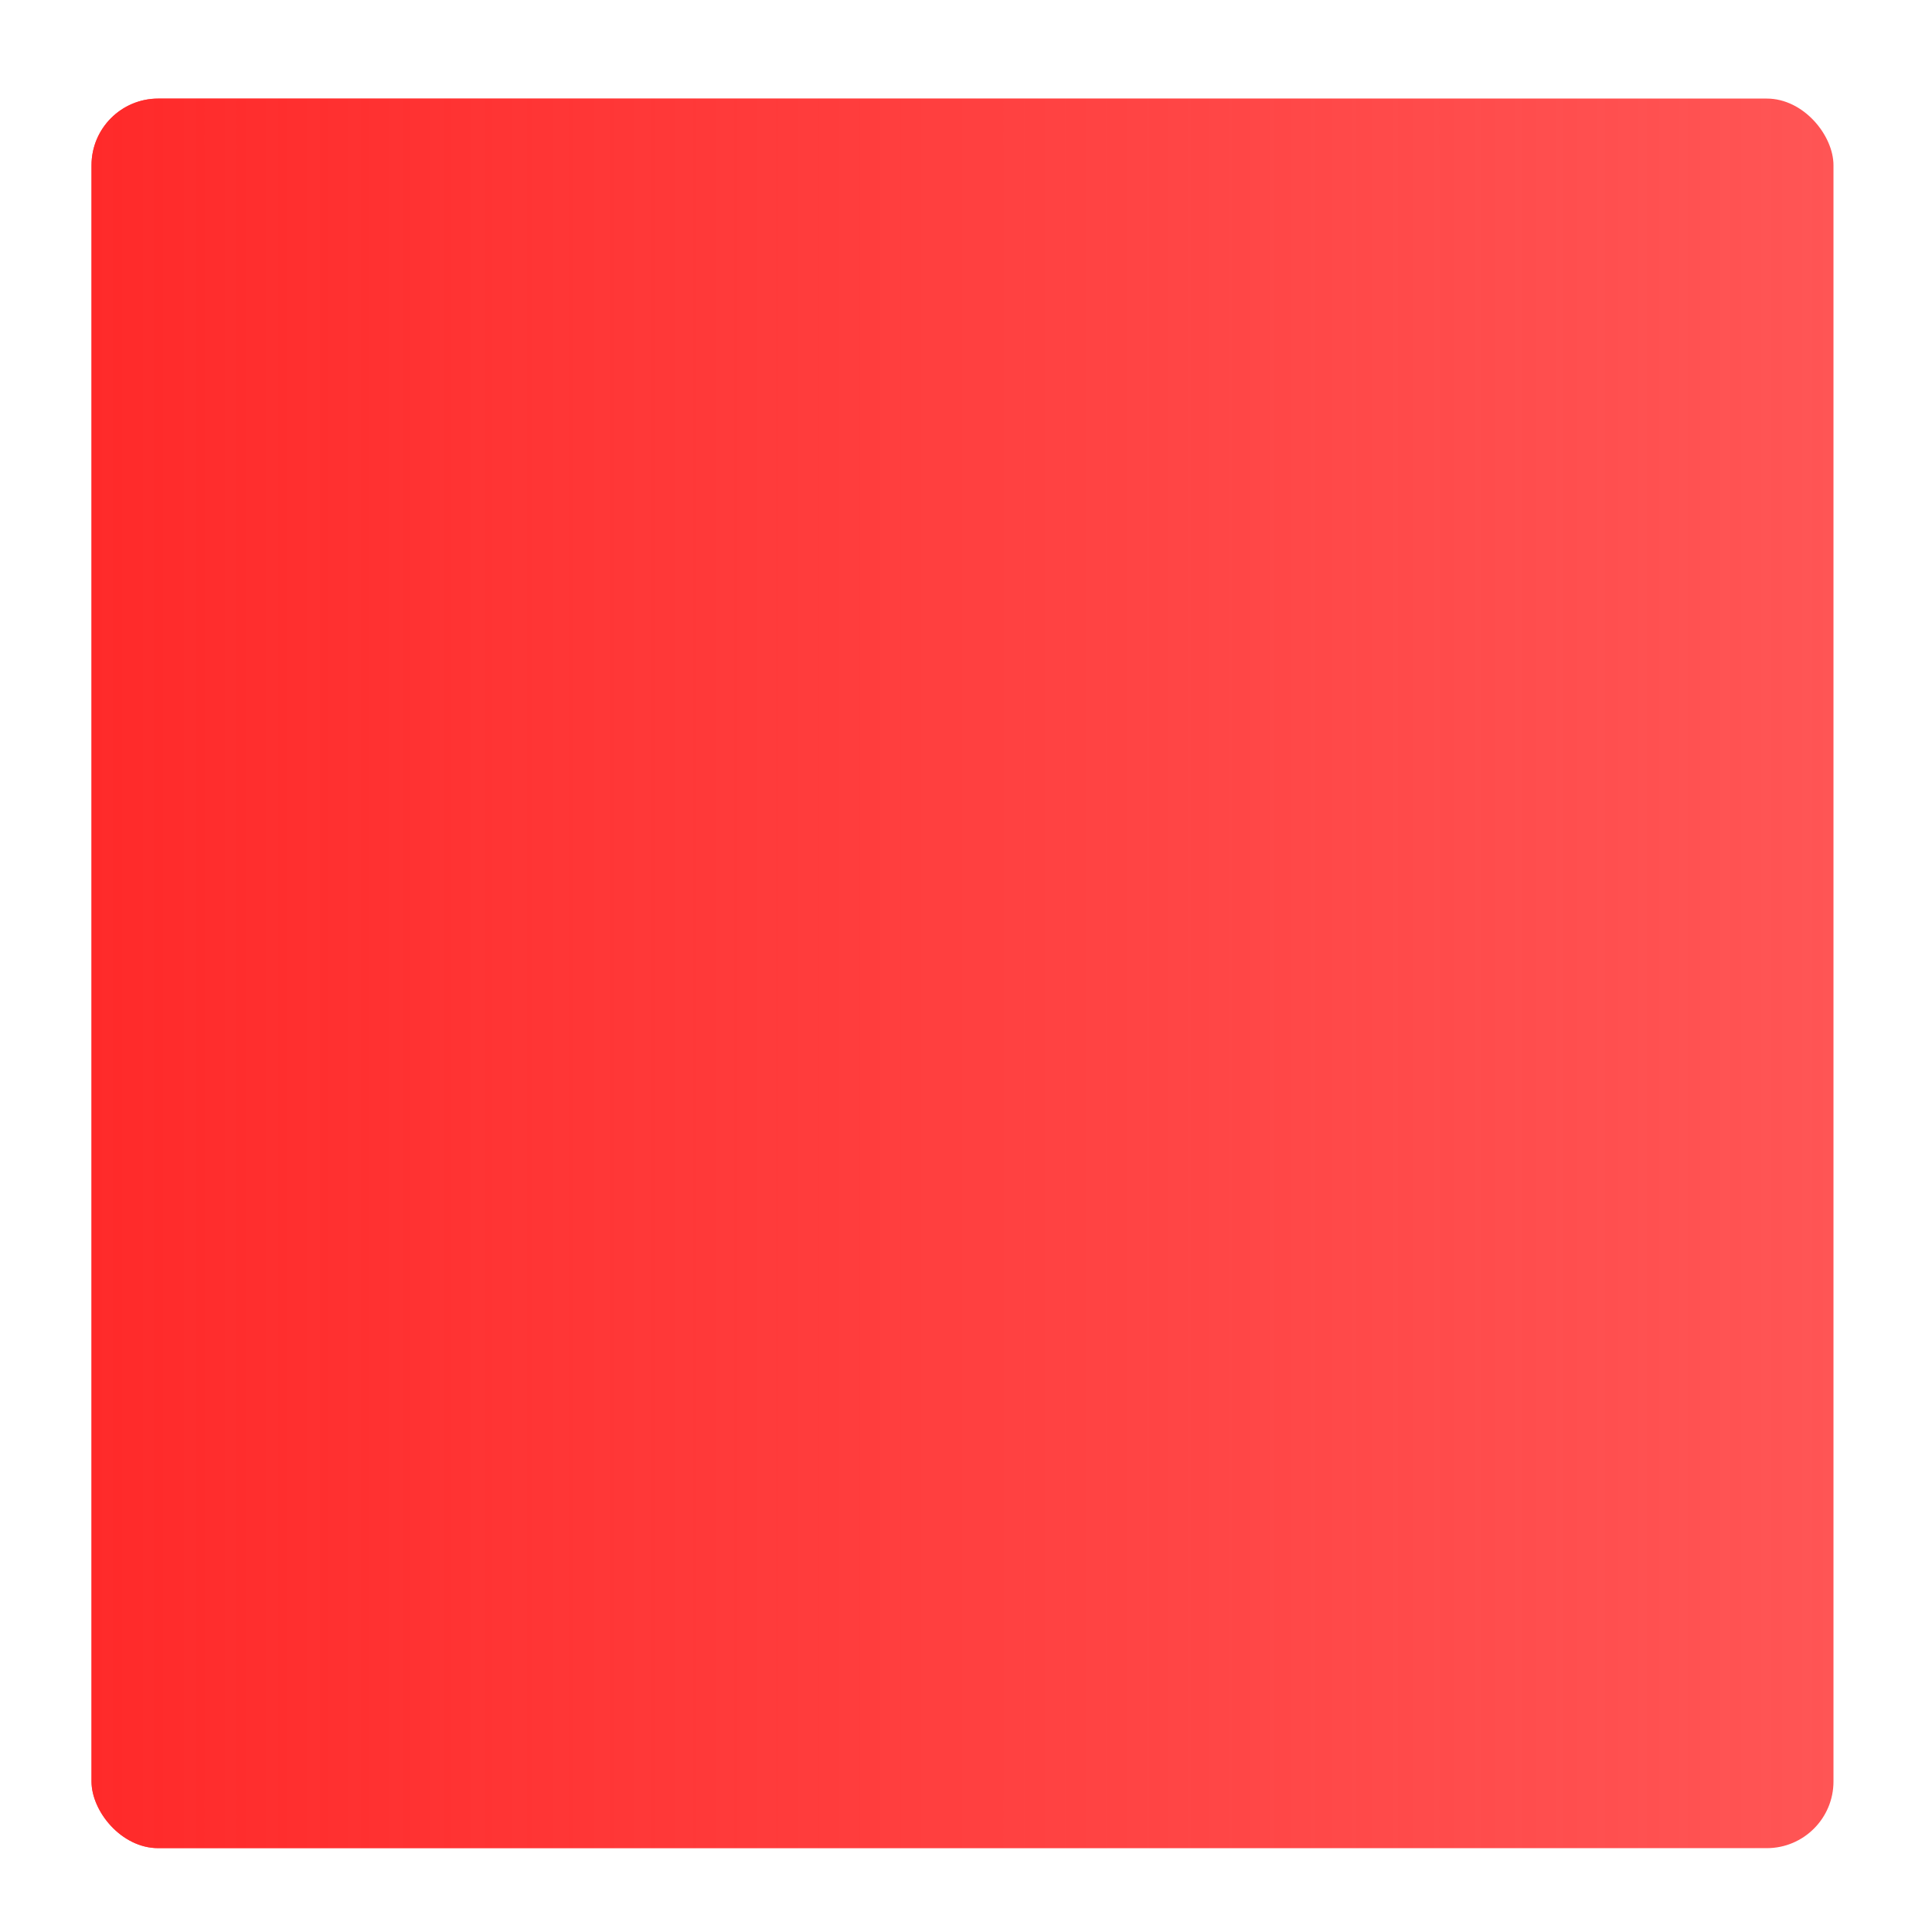 <?xml version="1.0" encoding="UTF-8" standalone="no"?>
<!-- Created with Inkscape (http://www.inkscape.org/) -->

<svg
   xmlns:dc="http://purl.org/dc/elements/1.1/"
   xmlns:cc="http://creativecommons.org/ns#"
   xmlns:rdf="http://www.w3.org/1999/02/22-rdf-syntax-ns#"
   xmlns:svg="http://www.w3.org/2000/svg"
   xmlns="http://www.w3.org/2000/svg"
   xmlns:xlink="http://www.w3.org/1999/xlink"
   xmlns:sodipodi="http://sodipodi.sourceforge.net/DTD/sodipodi-0.dtd"
   xmlns:inkscape="http://www.inkscape.org/namespaces/inkscape"
   width="128"
   height="128"
   viewBox="0 0 33.867 33.867"
   version="1.1"
   id="svg8"
   inkscape:version="0.92.3 (2405546, 2018-03-11)"
   sodipodi:docname="stop.svg">
  <defs
     id="defs2">
    <linearGradient
       inkscape:collect="always"
       id="linearGradient831">
      <stop
         style="stop-color:#ff2a2a;stop-opacity:1;"
         offset="0"
         id="stop827" />
      <stop
         style="stop-color:#ff2a2a;stop-opacity:0;"
         offset="1"
         id="stop829" />
    </linearGradient>
    <linearGradient
       inkscape:collect="always"
       id="linearGradient953">
      <stop
         style="stop-color:#97abb0;stop-opacity:1;"
         offset="0"
         id="stop949" />
      <stop
         style="stop-color:#97abb0;stop-opacity:0;"
         offset="1"
         id="stop951" />
    </linearGradient>
    <linearGradient
       gradientTransform="matrix(3.78,0,0,3.78,-29.295,-1045.748)"
       inkscape:collect="always"
       xlink:href="#linearGradient953"
       id="linearGradient955-0"
       x1="7.751"
       y1="286.075"
       x2="27.796"
       y2="286.075"
       gradientUnits="userSpaceOnUse" />
    <linearGradient
       gradientTransform="matrix(3.78,0,0,3.78,-17.93,-1017.464)"
       inkscape:collect="always"
       xlink:href="#linearGradient953"
       id="linearGradient955-8"
       x1="7.751"
       y1="286.075"
       x2="27.796"
       y2="286.075"
       gradientUnits="userSpaceOnUse" />
    <linearGradient
       inkscape:collect="always"
       xlink:href="#linearGradient831"
       id="linearGradient833"
       x1="1.604"
       y1="280.195"
       x2="32.139"
       y2="280.195"
       gradientUnits="userSpaceOnUse" />
  </defs>
  <sodipodi:namedview
     id="base"
     pagecolor="#dddddd"
     bordercolor="#666666"
     borderopacity="1.0"
     inkscape:pageopacity="0"
     inkscape:pageshadow="2"
     inkscape:zoom="3.959798"
     inkscape:cx="-61.391091"
     inkscape:cy="62.743467"
     inkscape:document-units="px"
     inkscape:current-layer="layer1"
     showgrid="false"
     units="px"
     inkscape:window-width="2256"
     inkscape:window-height="1410"
     inkscape:window-x="-11"
     inkscape:window-y="-11"
     inkscape:window-maximized="1" />
  <g
     inkscape:label="Layer 1"
     inkscape:groupmode="layer"
     id="layer1"
     transform="translate(0,-263.133)">
    <rect
       style="opacity:1;vector-effect:none;fill:#ff5555;fill-opacity:1;stroke:none;stroke-width:0.265;stroke-linecap:butt;stroke-linejoin:miter;stroke-miterlimit:4;stroke-dasharray:none;stroke-dashoffset:0;stroke-opacity:1;marker:none"
       id="rect823"
       width="30.536"
       height="30.669"
       x="1.604"
       y="264.861"
       ry="1.169" />
    <rect
       ry="1.169"
       y="264.861"
       x="1.604"
       height="30.669"
       width="30.536"
       id="rect825"
       style="opacity:1;vector-effect:none;fill:url(#linearGradient833);fill-opacity:1;stroke:none;stroke-width:0.265;stroke-linecap:butt;stroke-linejoin:miter;stroke-miterlimit:4;stroke-dasharray:none;stroke-dashoffset:0;stroke-opacity:1;marker:none" />
  </g>
</svg>
